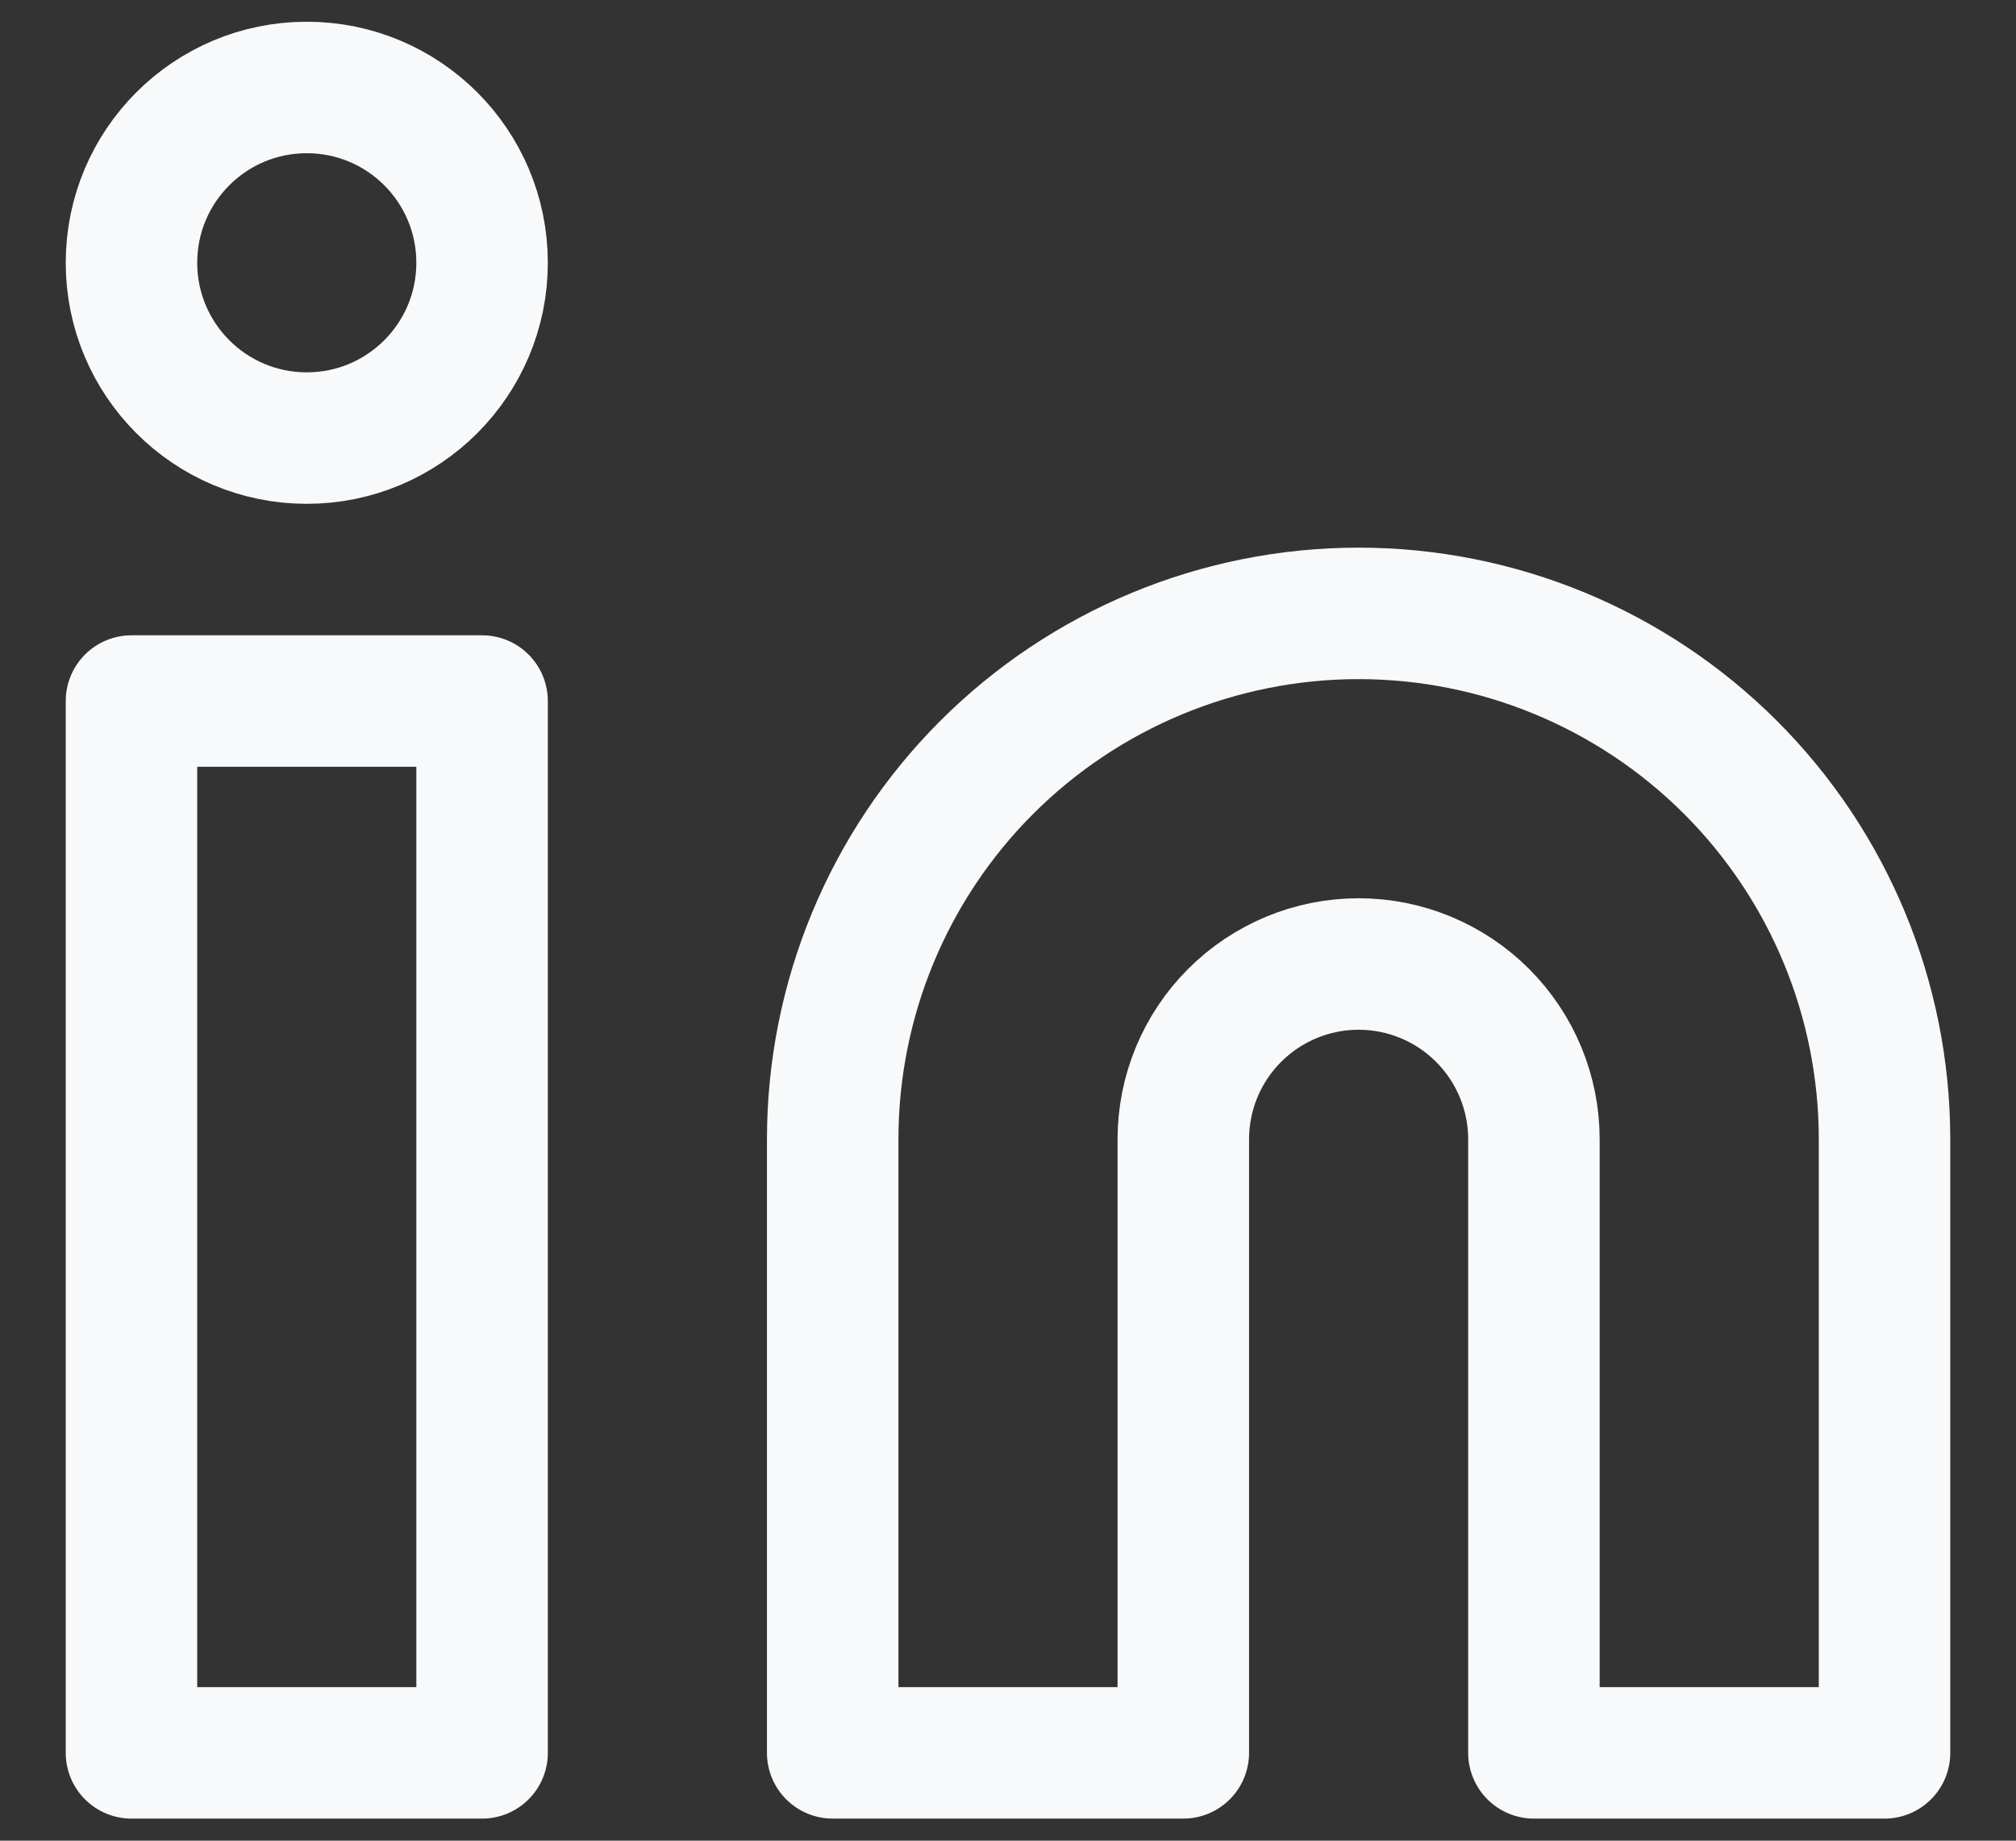 <svg xmlns="http://www.w3.org/2000/svg" width="23" height="21" viewBox="0 0 23 21" fill="none">
  <rect x="0" y="0" width="23" height="21" fill="#333333" stroke="none"/>
  <path d="M15.5 6.998C17.091 6.998 18.617 7.63 19.743 8.755C20.868 9.88 21.5 11.406 21.5 12.998V19.998H17.5V12.998C17.5 12.467 17.289 11.959 16.914 11.584C16.539 11.209 16.03 10.998 15.5 10.998C14.97 10.998 14.461 11.209 14.086 11.584C13.711 11.959 13.5 12.467 13.5 12.998V19.998H9.5V12.998C9.5 11.406 10.132 9.88 11.257 8.755C12.383 7.63 13.909 6.998 15.5 6.998Z" stroke="#F8F9FA" stroke-width="1.5" stroke-linecap="round" stroke-linejoin="round"/>
  <path d="M5.5 7.998H1.5V19.998H5.5V7.998Z" stroke="#F8F9FA" stroke-width="1.5" stroke-linecap="round" stroke-linejoin="round"/>
  <path d="M3.5 4.998C4.605 4.998 5.5 4.102 5.5 2.998C5.5 1.893 4.605 0.998 3.5 0.998C2.395 0.998 1.5 1.893 1.5 2.998C1.5 4.102 2.395 4.998 3.5 4.998Z" stroke="#F8F9FA" stroke-width="1.5" stroke-linecap="round" stroke-linejoin="round"/>
</svg>